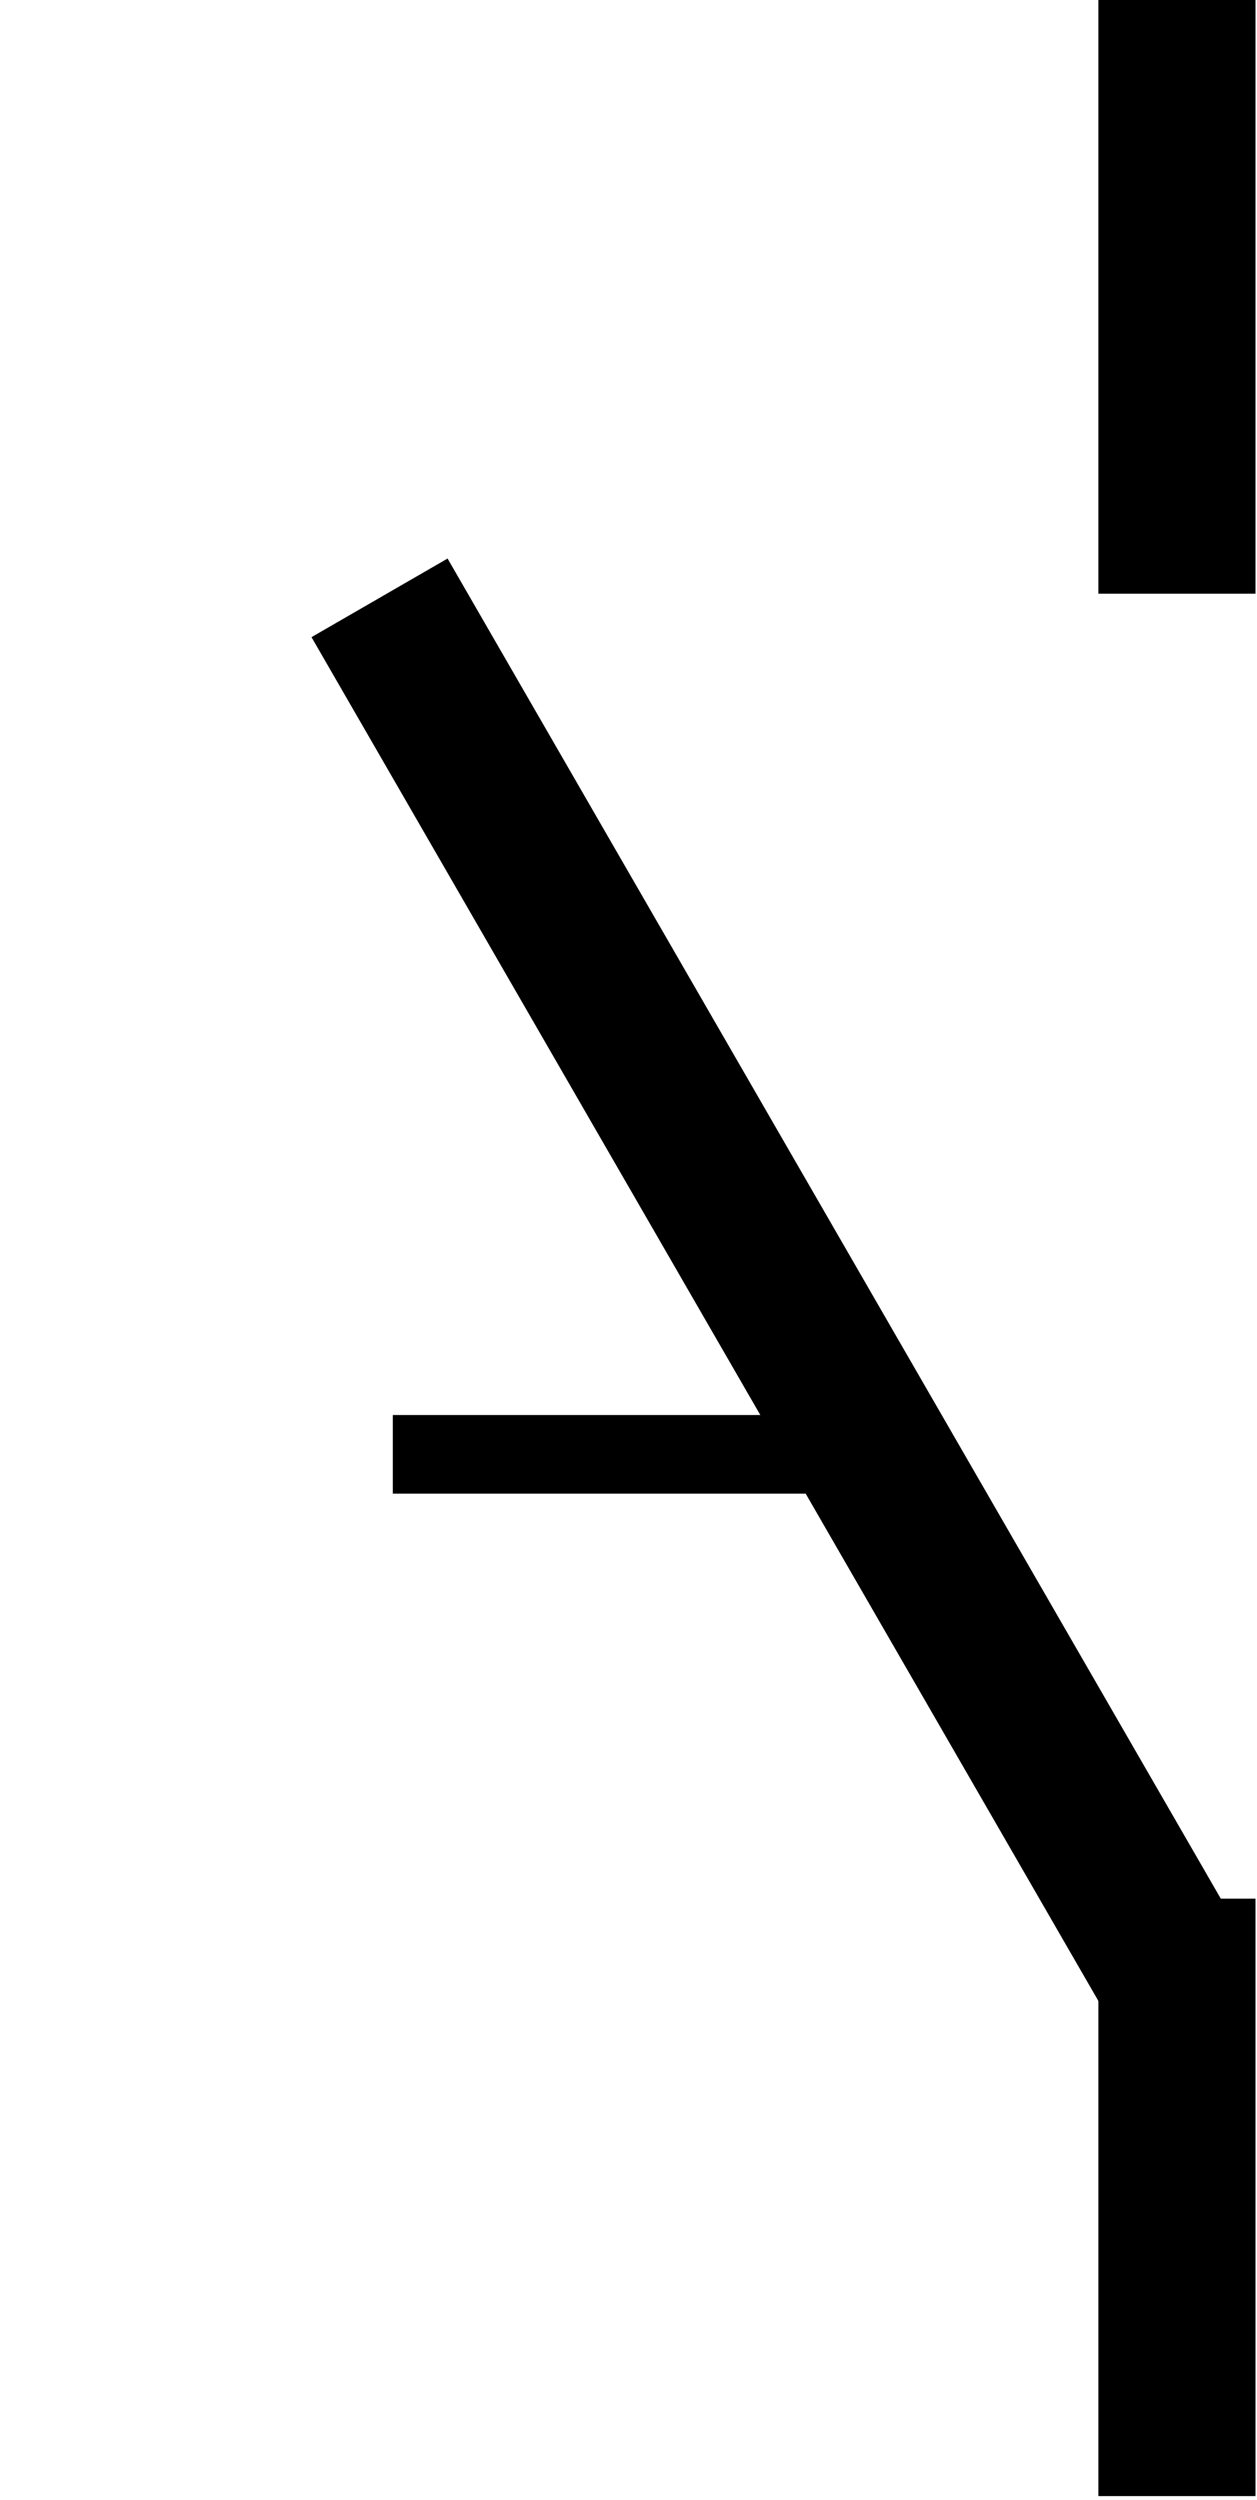 <?xml version="1.0" encoding="utf-8"?>
<!-- Generator: $$$/GeneralStr/196=Adobe Illustrator 27.6.0, SVG Export Plug-In . SVG Version: 6.00 Build 0)  -->
<svg version="1.1" id="图层_1" xmlns="http://www.w3.org/2000/svg" xmlns:xlink="http://www.w3.org/1999/xlink" x="0px" y="0px"
	 viewBox="0 0 160 318" style="enable-background:new 0 0 160 318;" xml:space="preserve">
<style type="text/css">
	.st0{fill:none;stroke:currentColor;stroke-width:20;stroke-miterlimit:10;}
	.st1{fill:none;stroke:currentColor;stroke-width:4;stroke-miterlimit:10;}
	.st2{fill:none;stroke:currentColor;stroke-width:10;stroke-miterlimit:10;}
	.st3{fill:none;stroke:currentColor;stroke-width:16;stroke-miterlimit:10;}
</style>
<line class="st0" x1="149.81" y1="-0.48" x2="149.81" y2="75.52"/>
<line class="st0" x1="149.81" y1="241.52" x2="149.81" y2="317.52"/>
<line class="st0" x1="149.31" y1="250.99" x2="48.31" y2="76.05"/>
<line class="st2" x1="50" y1="185" x2="108" y2="185"/>
</svg>
